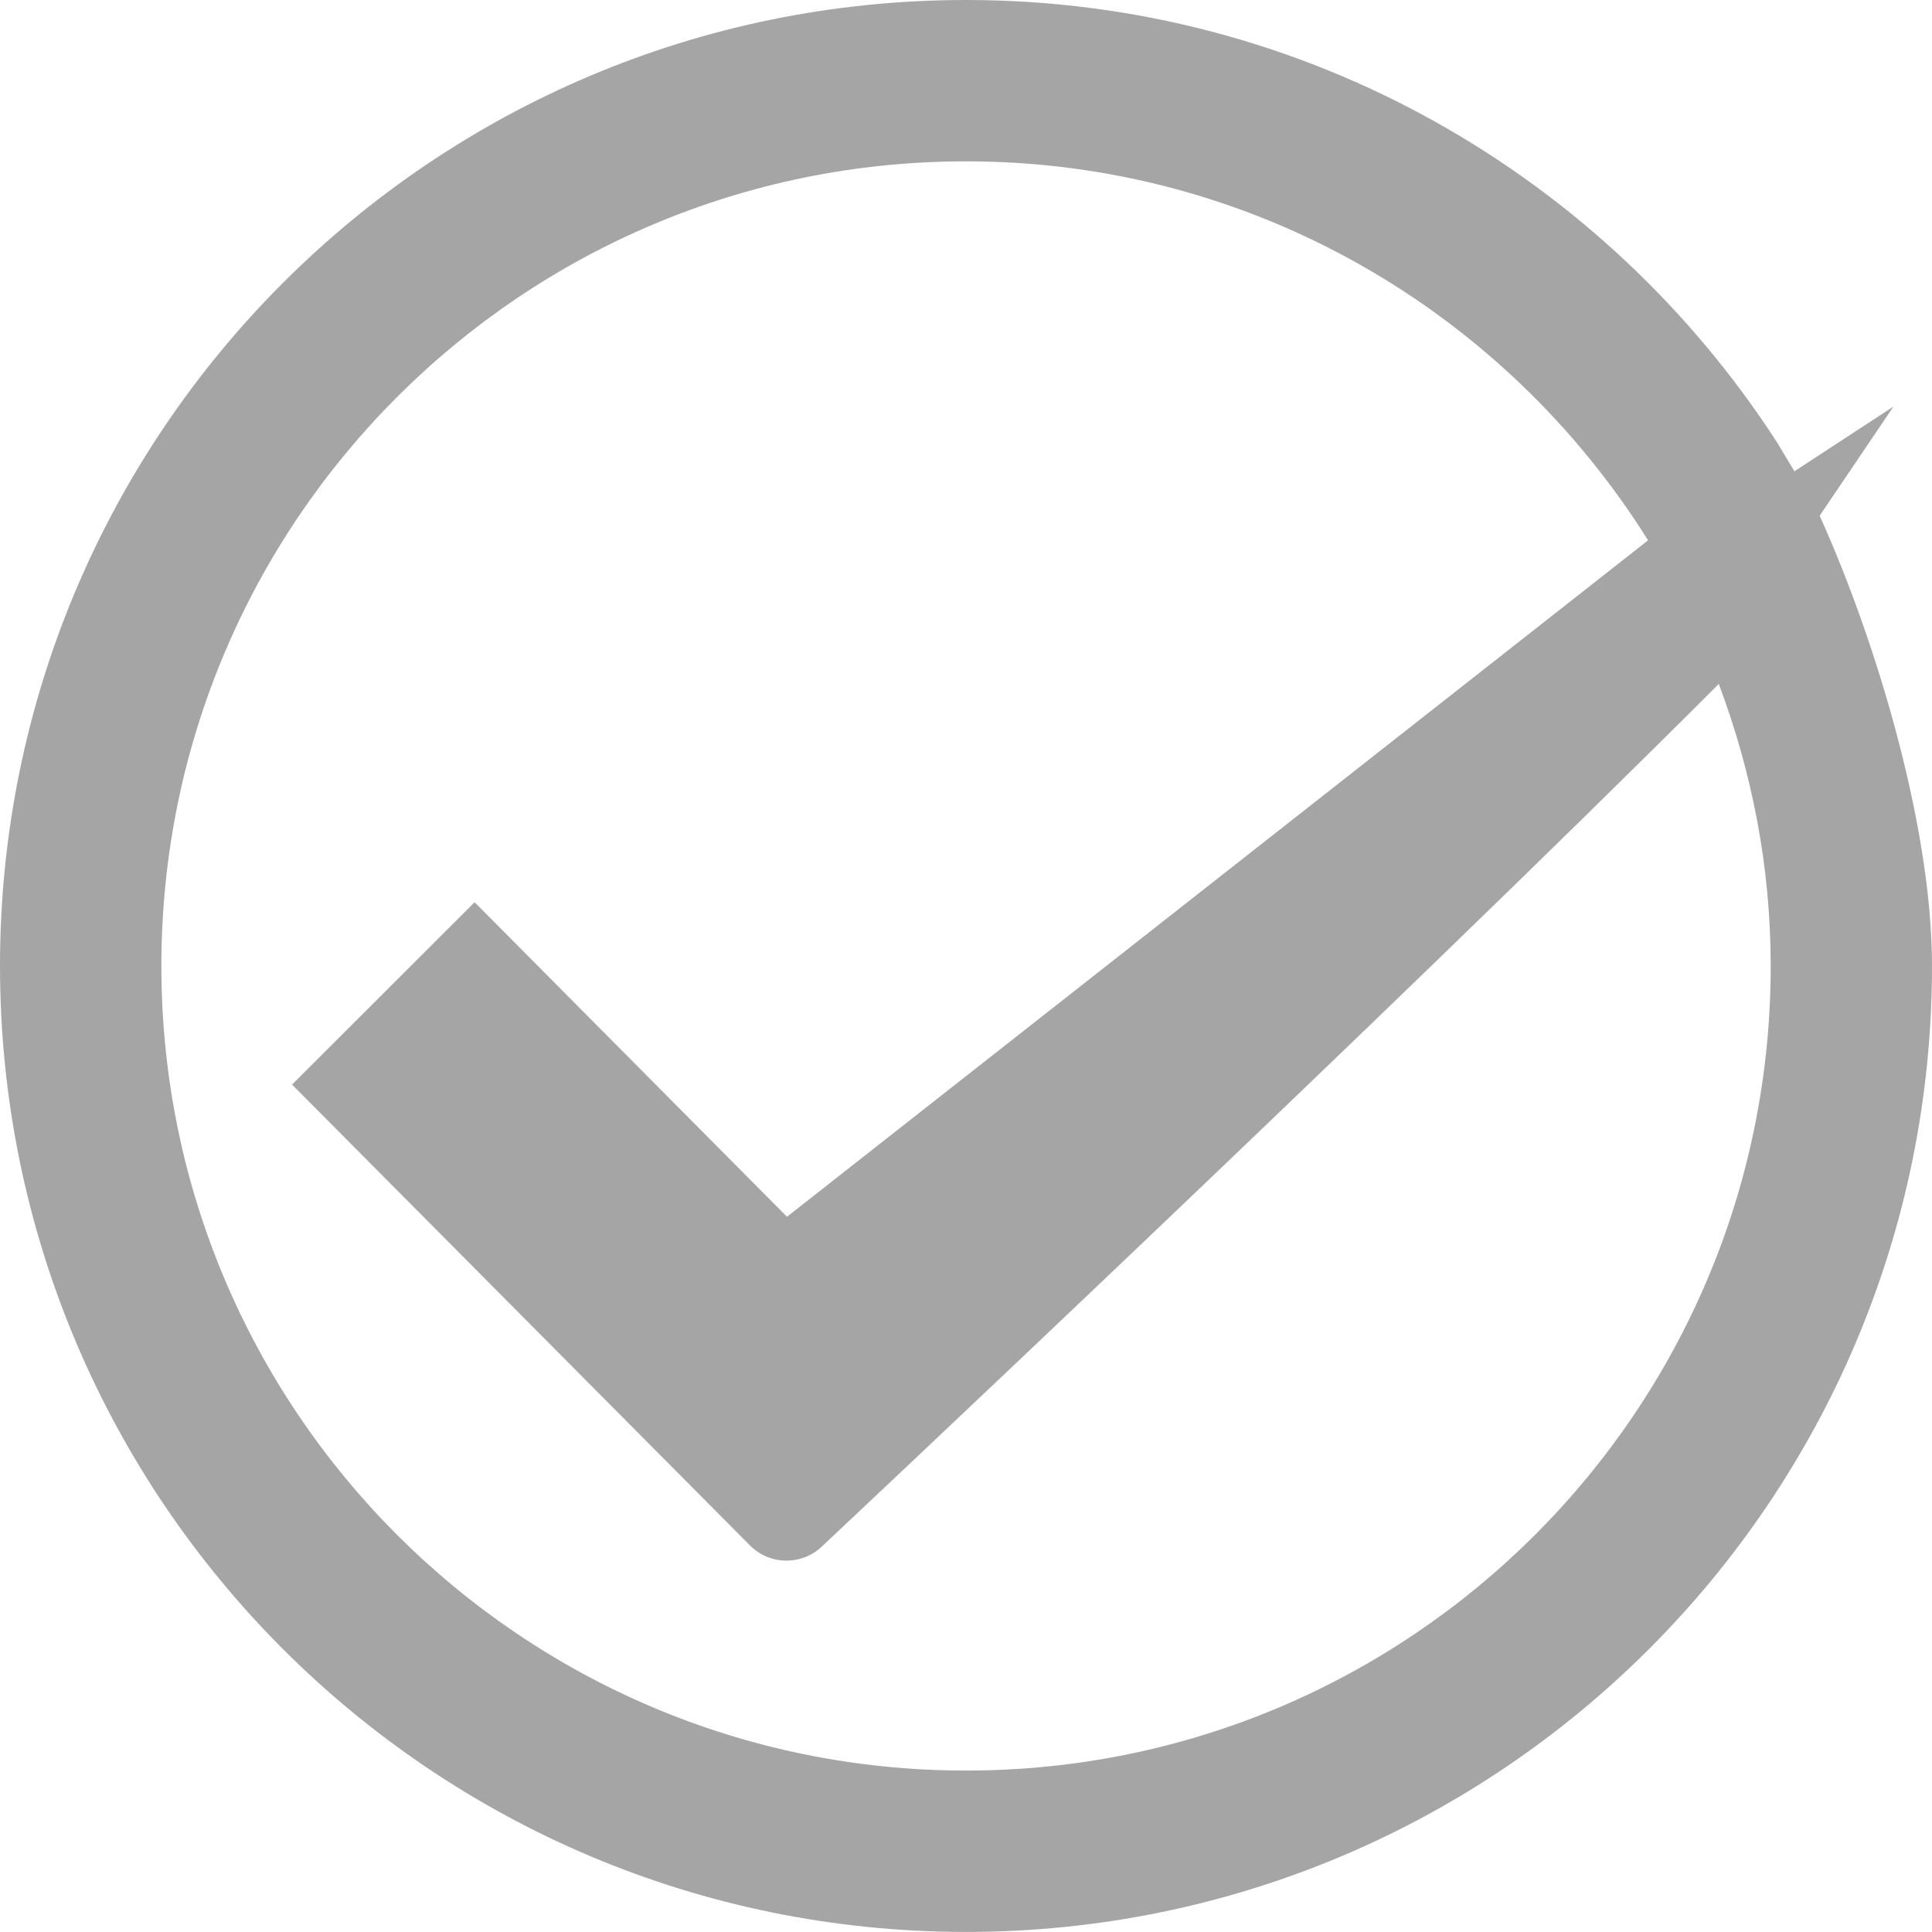 <?xml version="1.0" encoding="utf-8"?>
<!-- Generator: Adobe Illustrator 15.1.0, SVG Export Plug-In . SVG Version: 6.00 Build 0)  -->
<!DOCTYPE svg PUBLIC "-//W3C//DTD SVG 1.1//EN" "http://www.w3.org/Graphics/SVG/1.1/DTD/svg11.dtd">
<svg version="1.1" id="Calque_1" xmlns="http://www.w3.org/2000/svg" xmlns:xlink="http://www.w3.org/1999/xlink" x="0px" y="0px"
	 width="281.578px" height="281.568px" viewBox="0 72.069 281.578 281.568" enable-background="new 0 72.069 281.578 281.568"
	 xml:space="preserve">
<path fill="#A5A5A5" d="M258.948,136.472c-25.076-38.725-68.576-64.403-118.158-64.403C63.022,72.069,0,135.097,0,212.848
	c0,77.766,63.021,140.789,140.79,140.789c77.747,0,140.788-63.023,140.788-140.789c0-21.118-8.738-49.212-17.093-67.196
	 M258.071,212.848c0,64.766-52.507,117.271-117.28,117.271c-64.755,0-117.272-52.506-117.272-117.271S76.035,95.582,140.79,95.582
	c41.959,0,78.663,22.11,99.409,55.236l-125.5,98.589l-45.527-45.843L42.567,230.14l66.752,67.179c2.924,2.937,7.692,2.937,10.616,0
	c0,0,81.614-76.604,130.565-125.564C255.321,184.552,258.071,198.369,258.071,212.848z"/>
<polygon fill="#A5A5A5" points="230.319,161.152 275.963,131.319 244.783,177.451 "/>
</svg>
